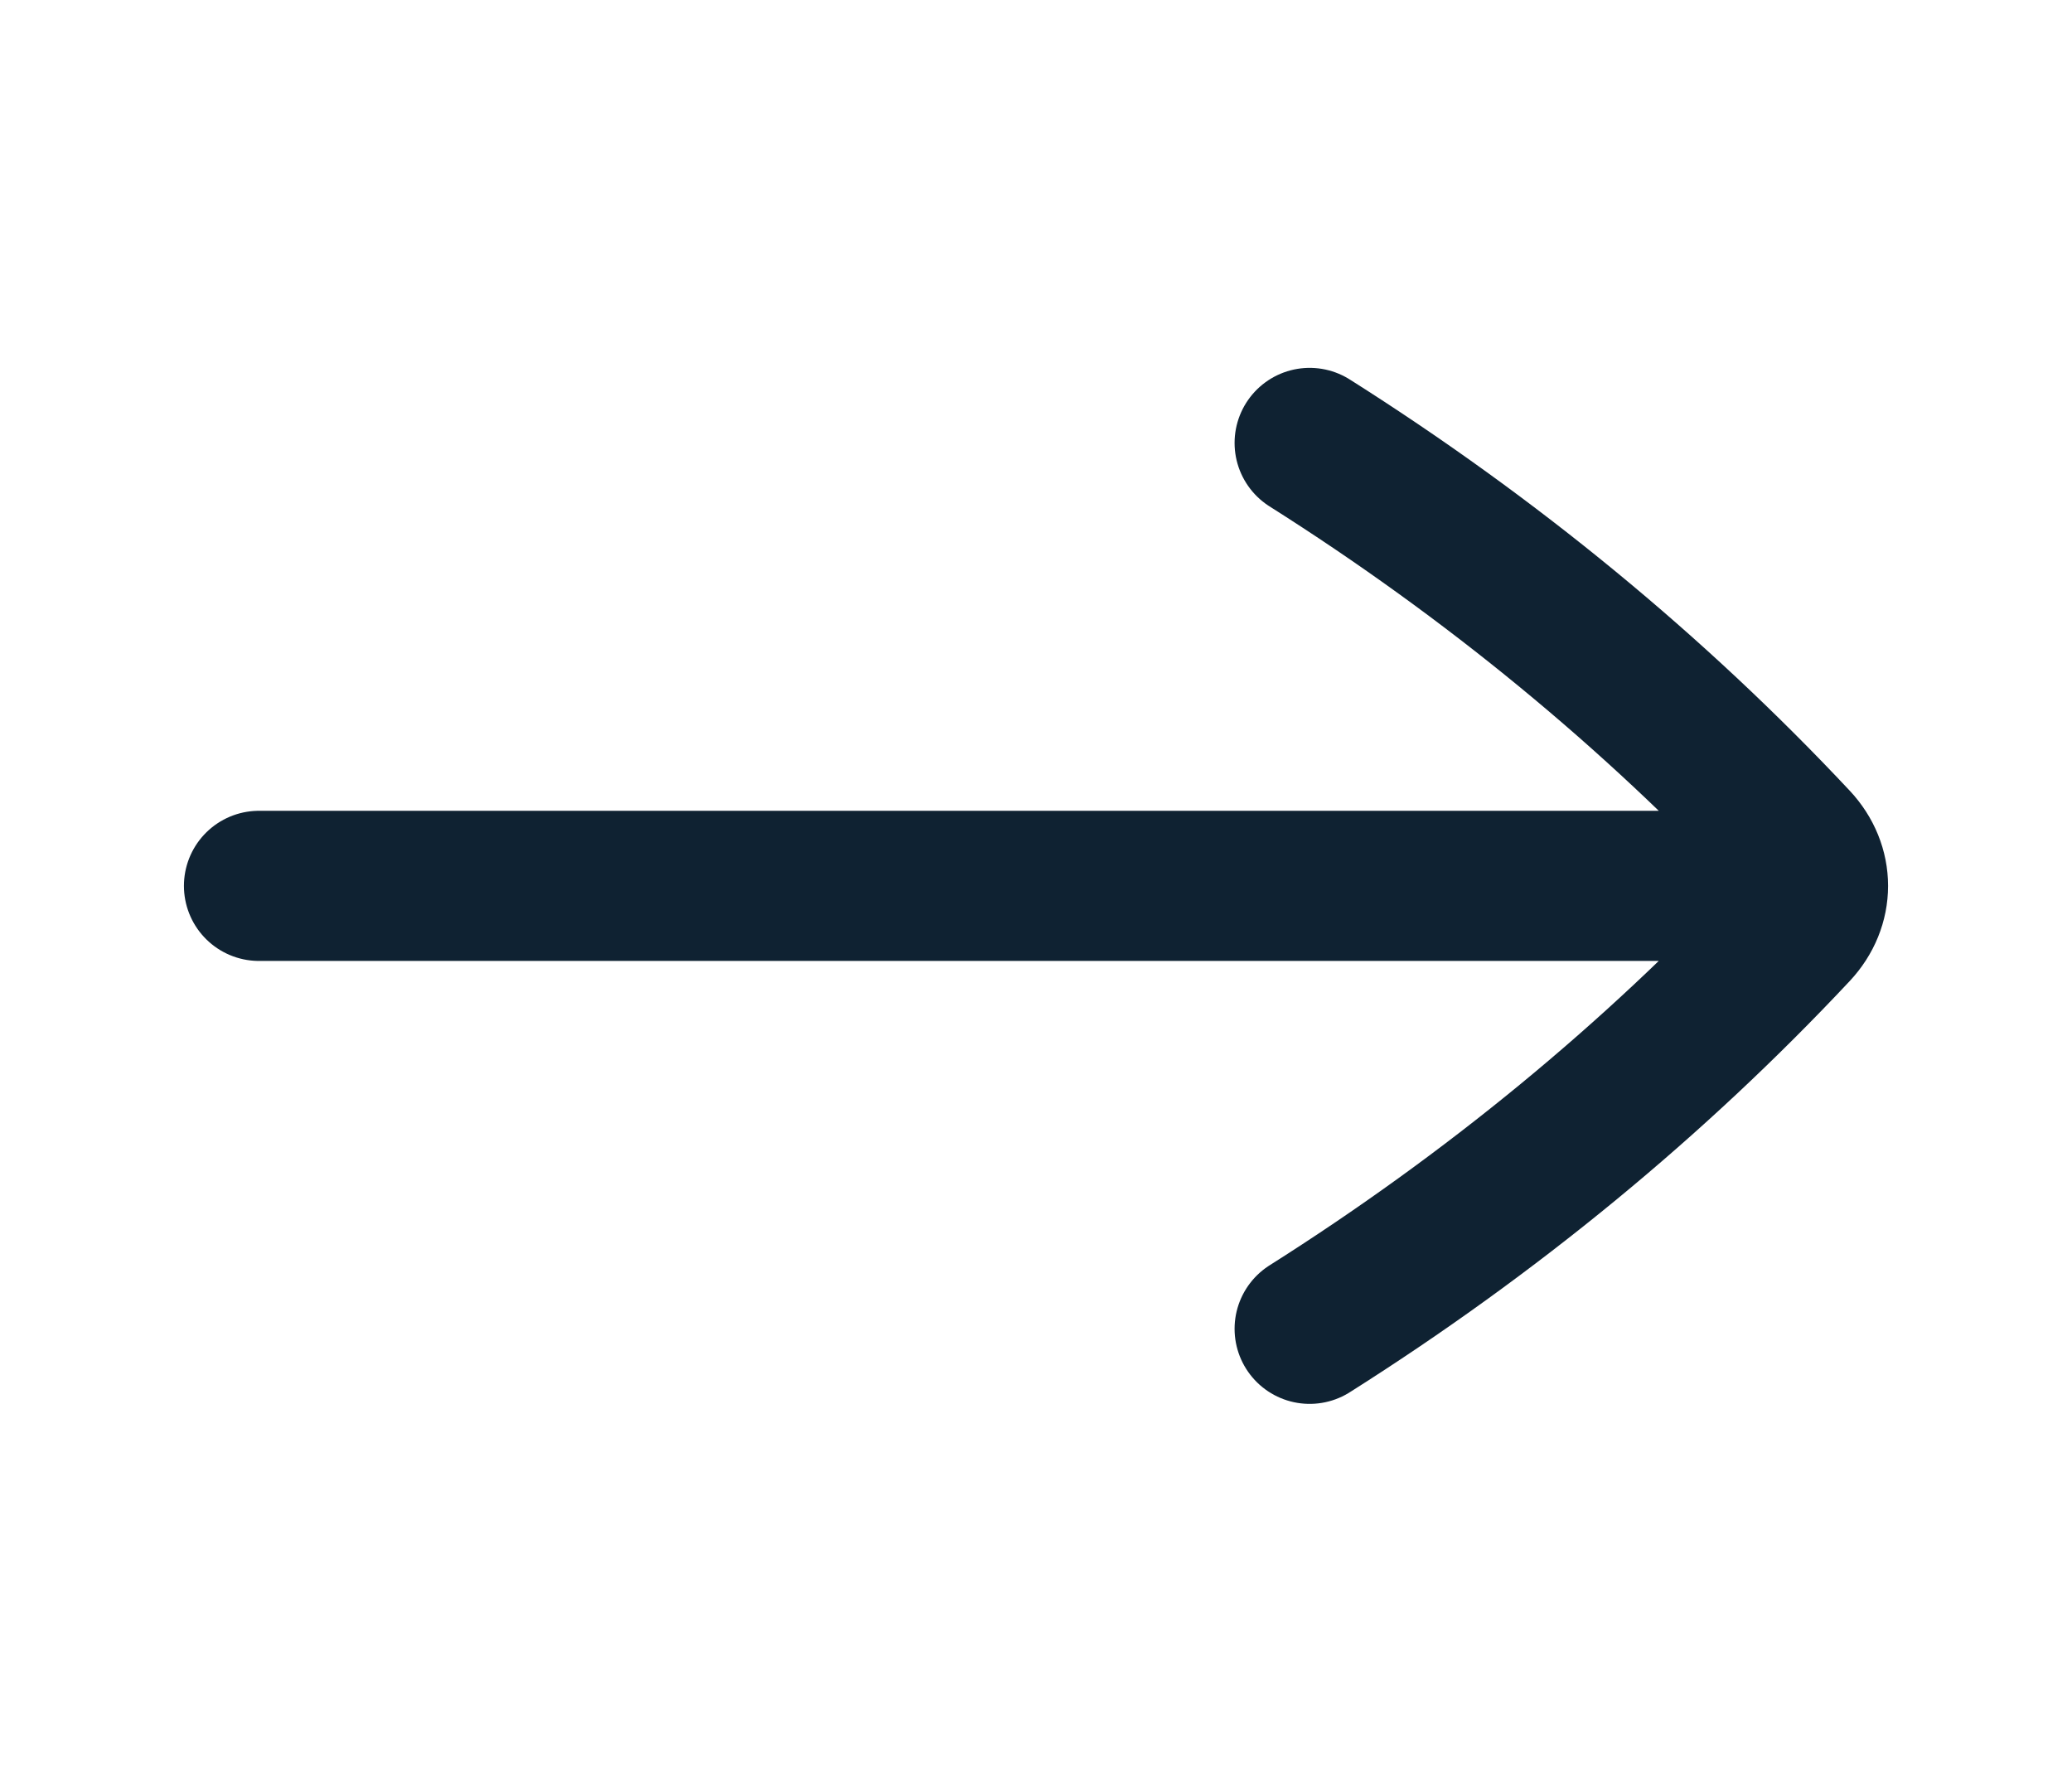 <svg width="69" height="59" viewBox="0 0 69 59" fill="none" xmlns="http://www.w3.org/2000/svg">
<path d="M43.613 44.25C49.66 40.426 55.091 35.959 59.773 30.961C60.174 30.532 60.375 30.016 60.375 29.5M43.613 14.75C49.66 18.574 55.091 23.041 59.773 28.039C60.174 28.468 60.375 28.984 60.375 29.5M60.375 29.5L8.625 29.5" stroke="#0F2232" stroke-width="5" stroke-linecap="round" stroke-linejoin="round"/>
</svg>
